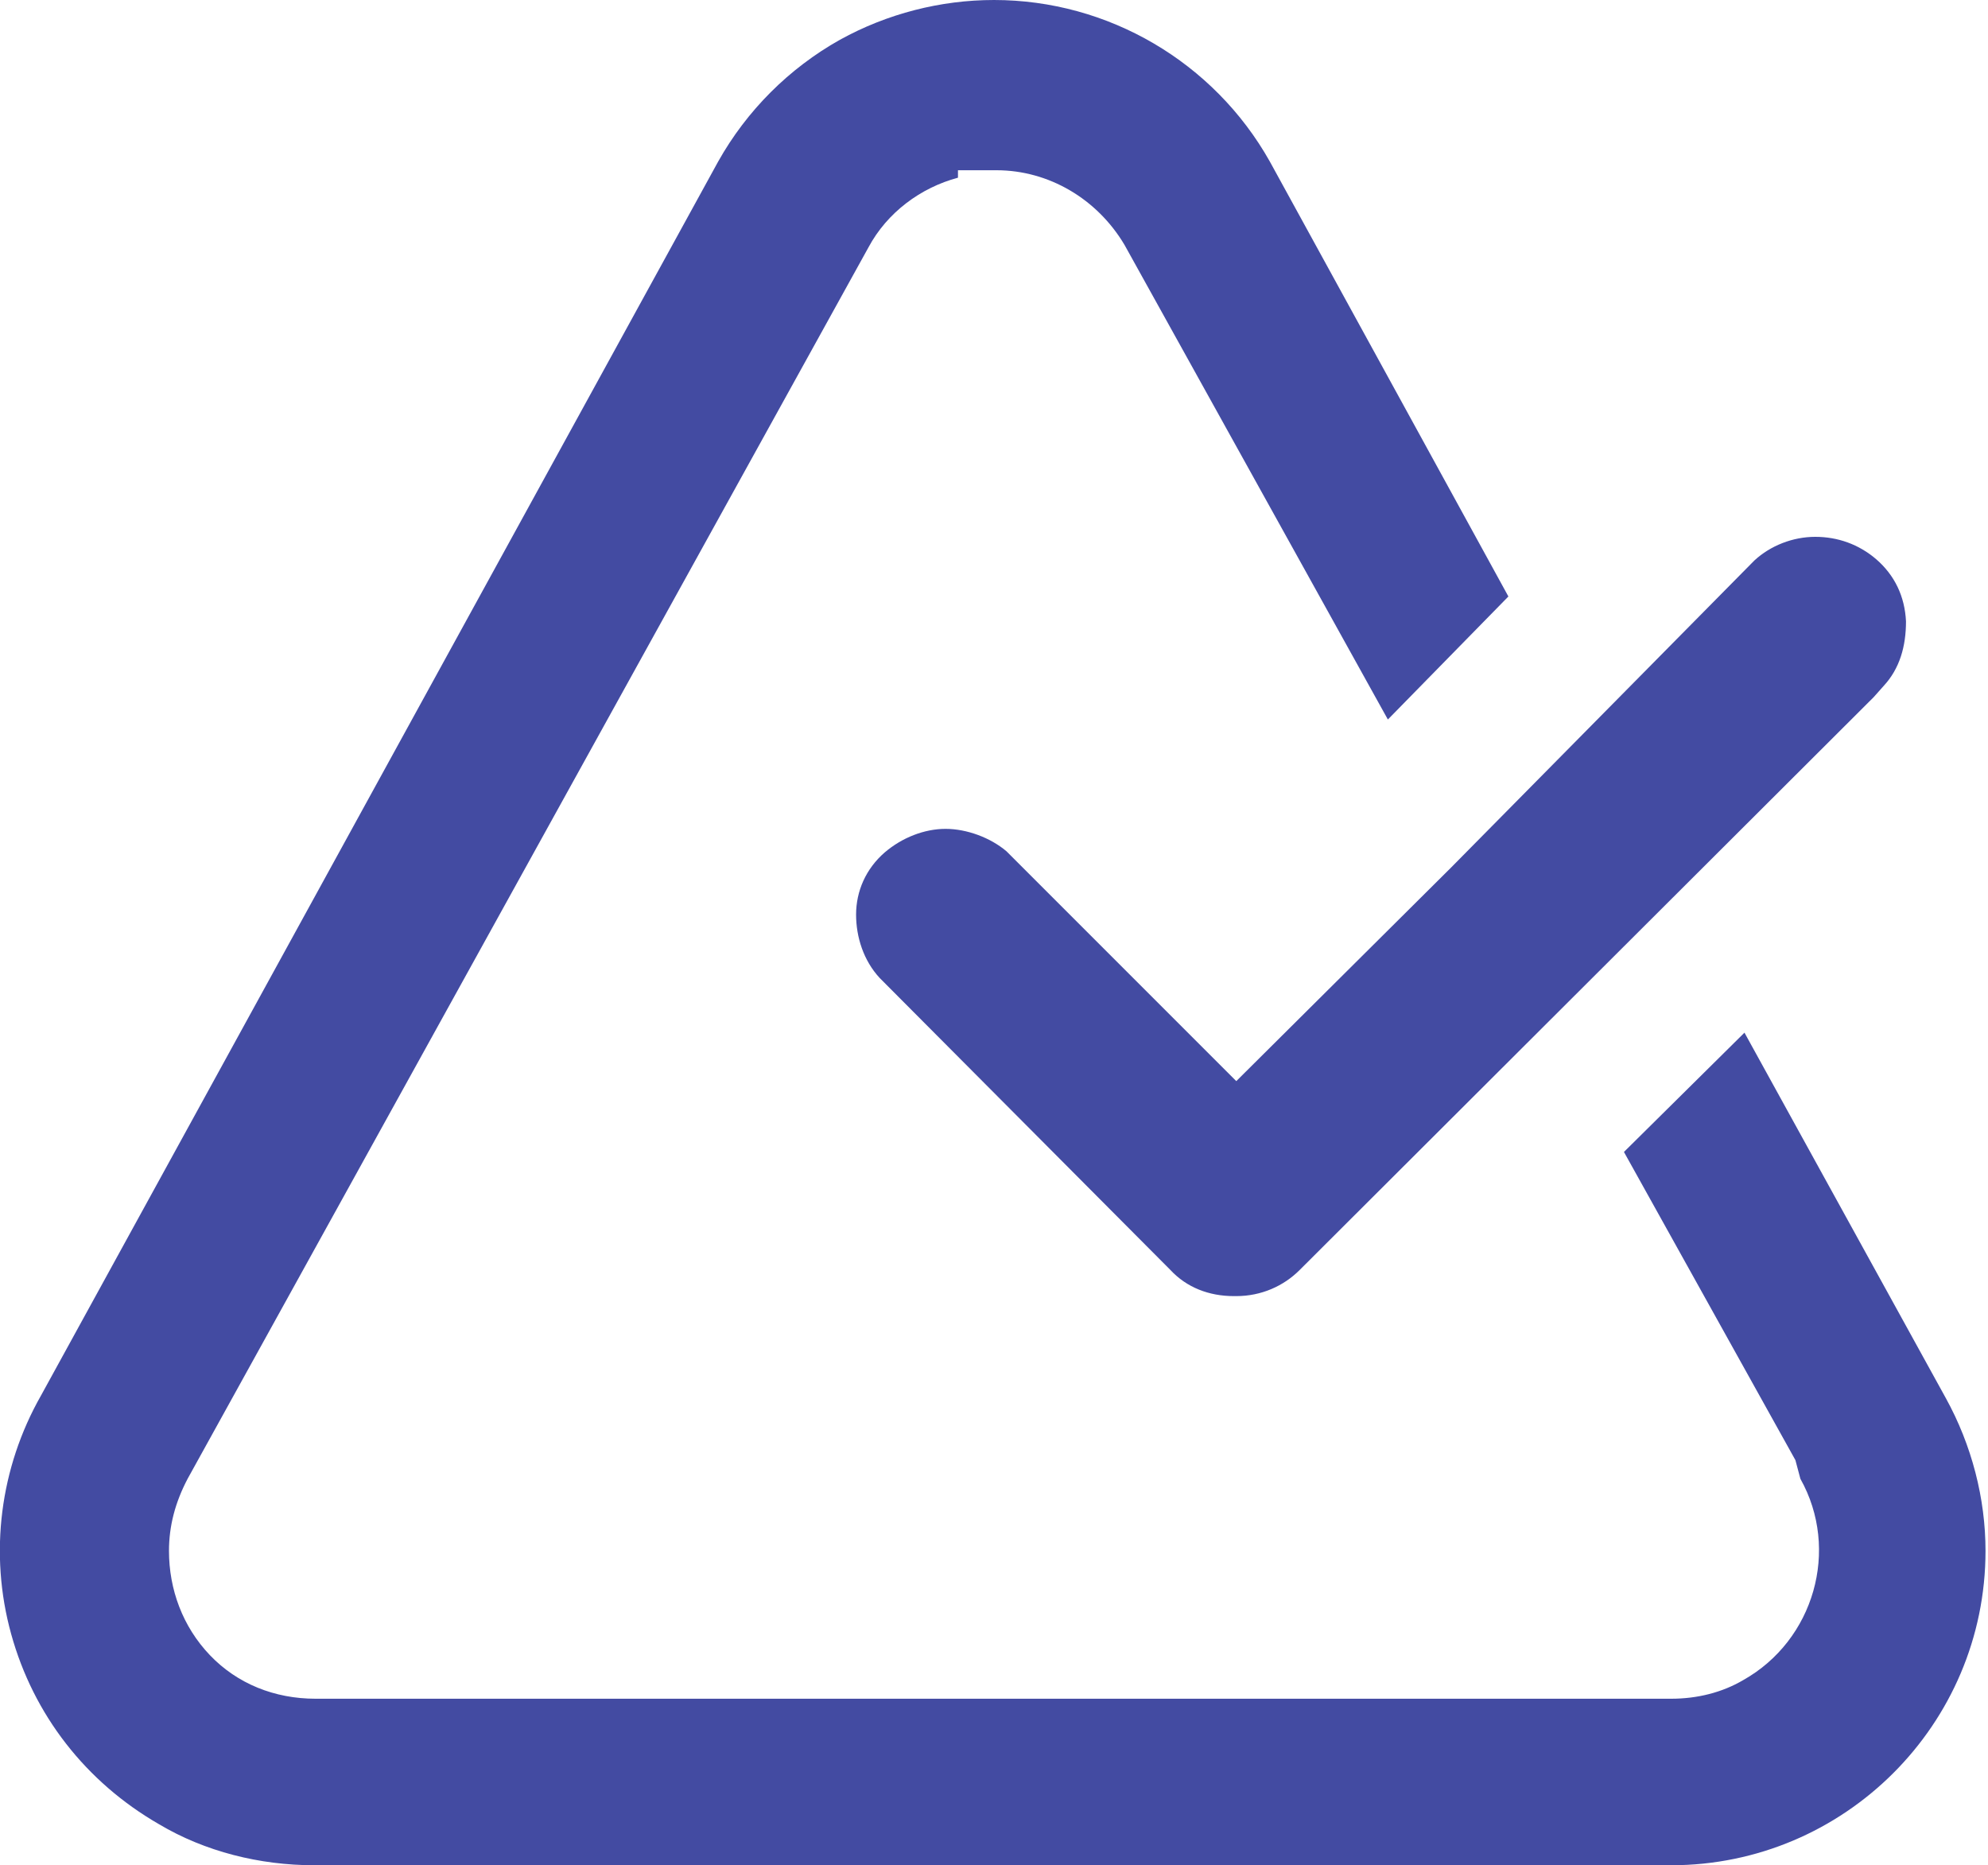 <?xml version="1.0" encoding="UTF-8"?><svg id="Layer_1" xmlns="http://www.w3.org/2000/svg" viewBox="0 0 16 15.01"><defs><style>.cls-1{fill:#434BA2;}</style></defs><path class="cls-1" d="M2.53,15.01c-.44,0-.88-.11-1.25-.33-.59-.34-1.01-.88-1.19-1.53-.18-.65-.09-1.34.24-1.92L5.78,1.3c.23-.41.57-.75.98-.98.38-.21.81-.32,1.24-.32.92,0,1.77.5,2.22,1.3l1.92,3.5-.97.99-2.12-3.82c-.22-.37-.61-.6-1.03-.6h-.31v.06c-.3.08-.57.28-.72.56L1.51,11.9c-.1.19-.15.38-.15.58,0,.31.11.61.33.84.22.23.52.35.85.35h10.91c.21,0,.41-.05.58-.15.57-.32.78-1.05.46-1.62l-.04-.15-1.38-2.48.97-.96,1.62,2.94h0c.21.38.32.81.32,1.23,0,1.4-1.14,2.53-2.53,2.53H2.53Z"/><path class="cls-1" d="M9.93,10.43c-.2,0-.38-.07-.51-.21l-2.34-2.35c-.13-.14-.19-.33-.19-.51,0-.19.08-.37.23-.5.14-.12.32-.19.49-.19s.36.07.49.18l1.85,1.85,1.73-1.72,2.44-2.47c.13-.12.31-.19.49-.19s.35.06.49.18c.15.13.23.3.24.5,0,.2-.05.38-.18.52l-.08.09-4.62,4.61c-.13.13-.31.21-.51.21h-.02Z"/></svg>